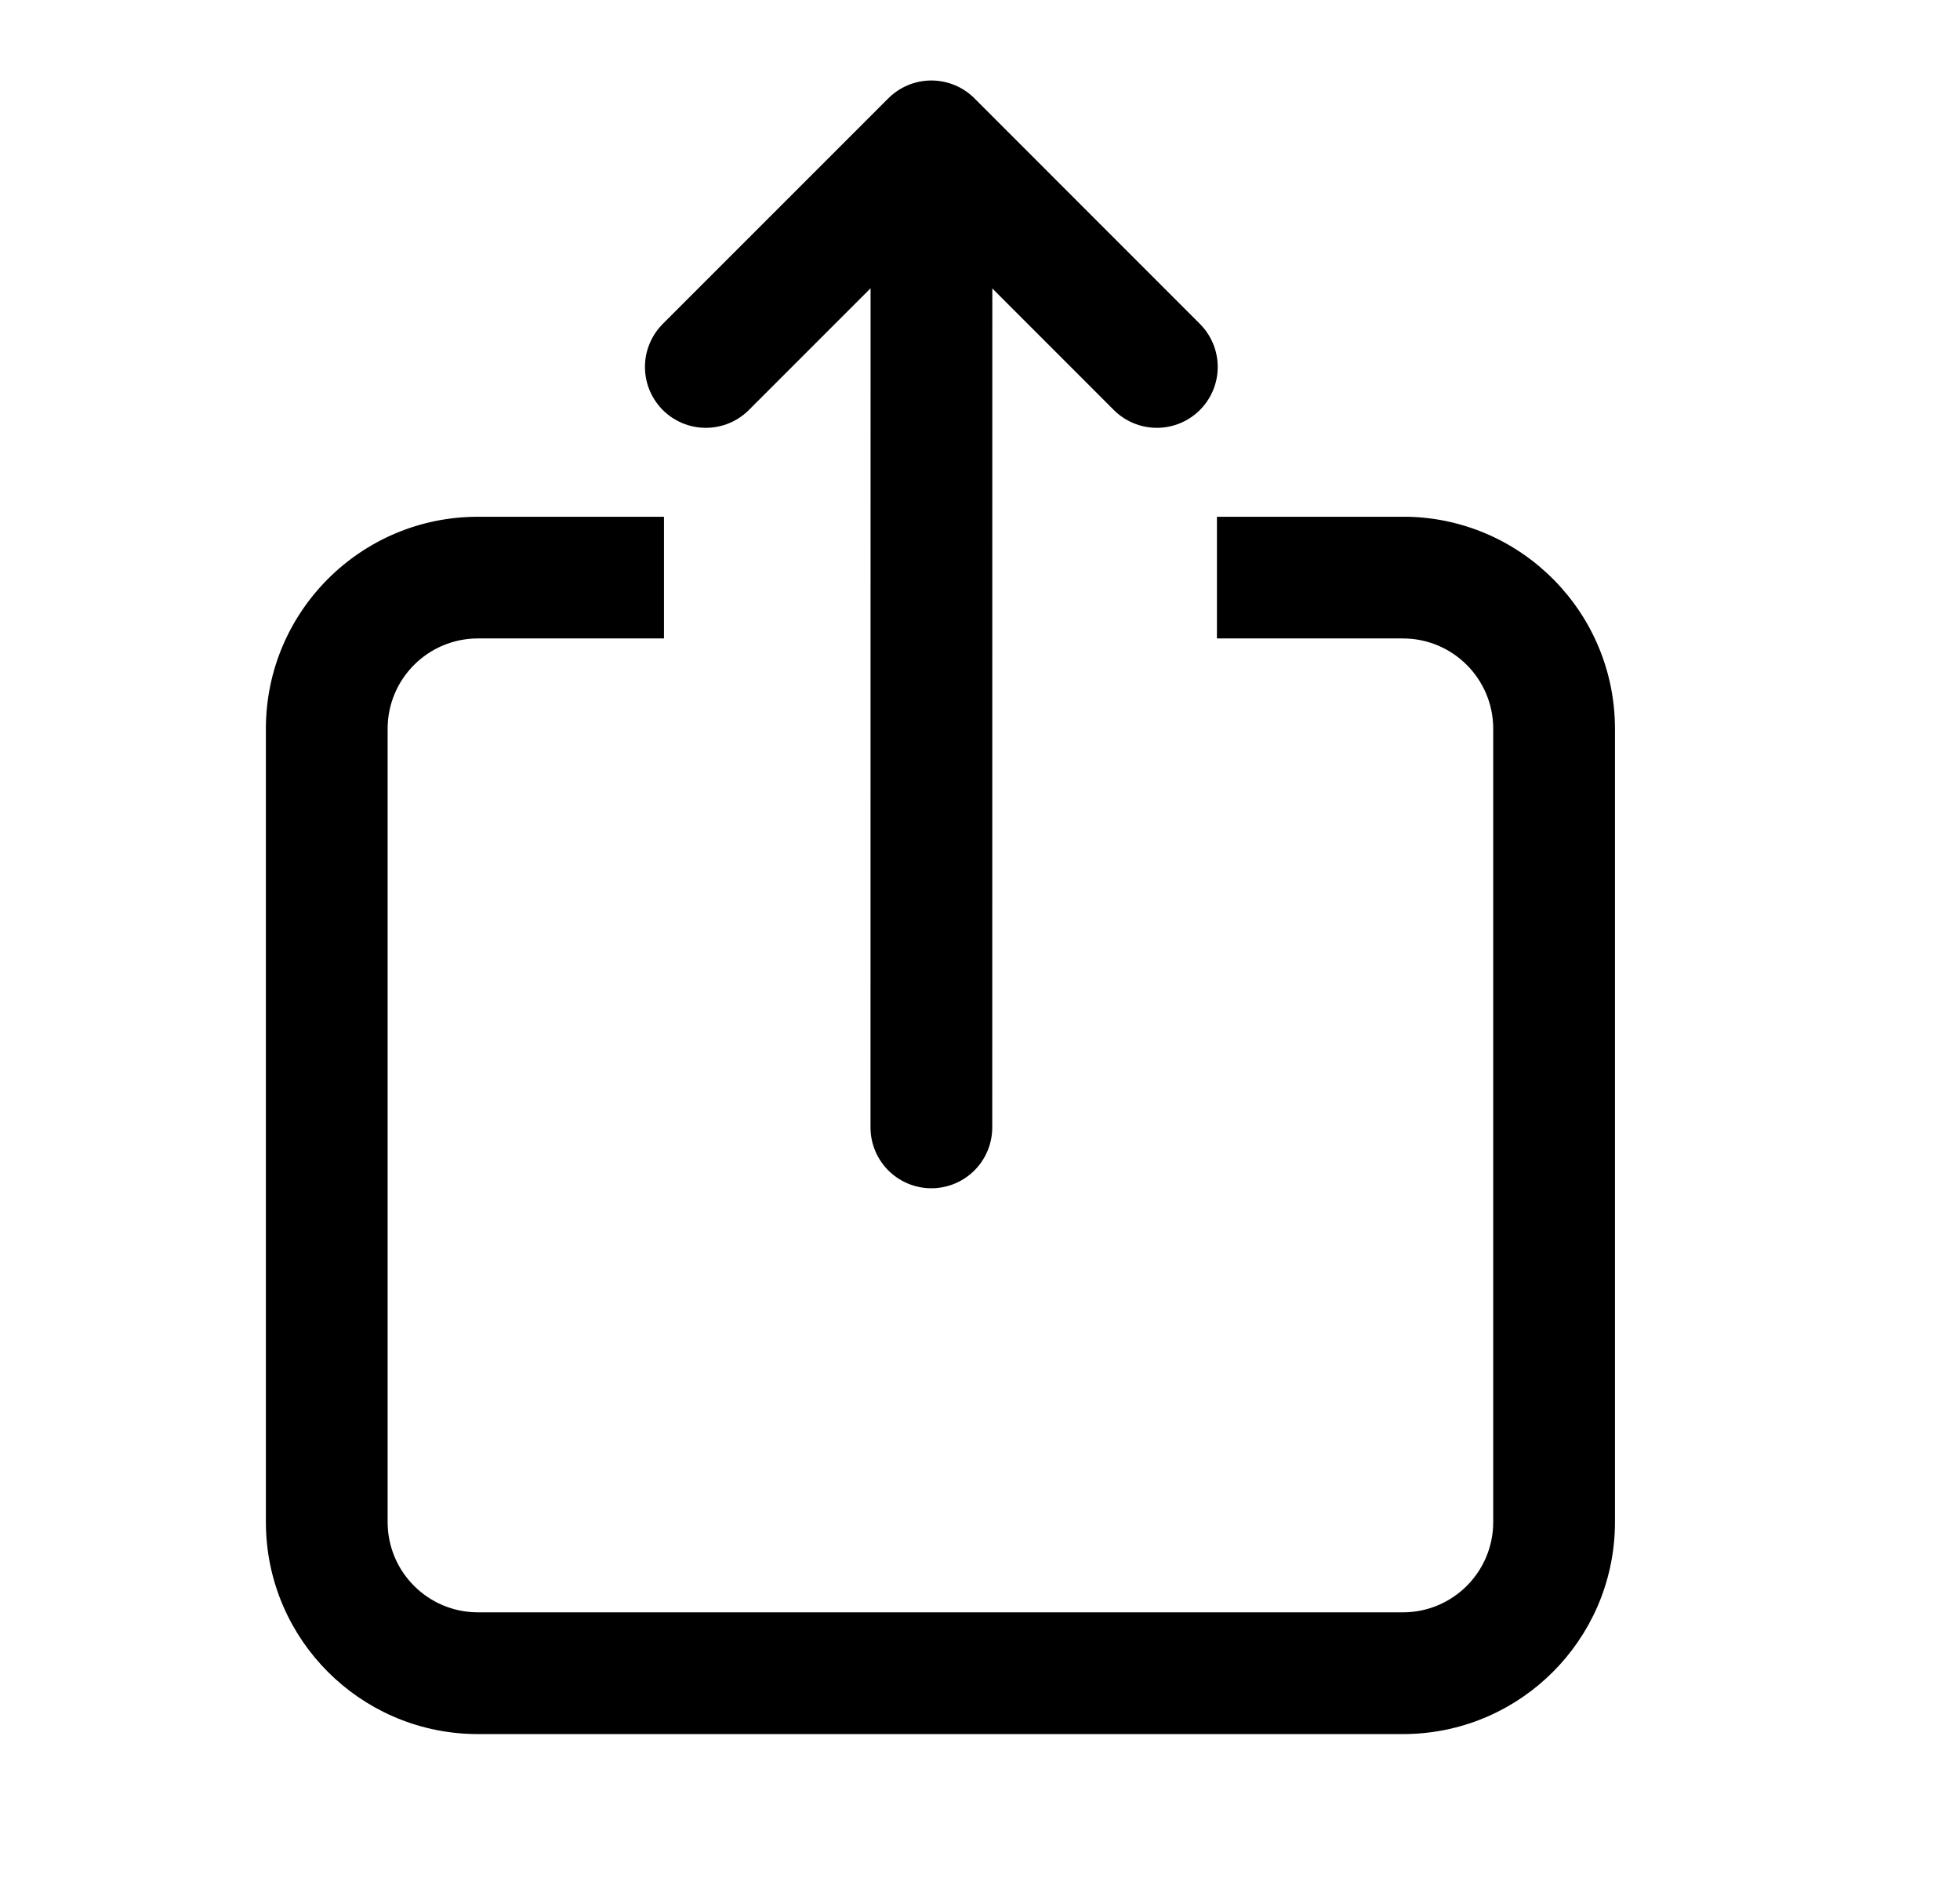 <svg width="26" height="25" viewBox="0 0 26 25" fill="none" xmlns="http://www.w3.org/2000/svg">
<path d="M18.683 6.854C20.203 6.893 21.423 8.137 21.423 9.666V20.187L21.422 20.26C21.384 21.756 20.179 22.961 18.683 22.999L18.61 23H6.34L6.267 22.999C4.772 22.961 3.566 21.756 3.528 20.26L3.527 20.187V9.666C3.527 8.113 4.787 6.854 6.34 6.854H8.808V8.468H6.34C5.678 8.468 5.142 9.005 5.142 9.666V20.187C5.142 20.849 5.678 21.385 6.34 21.385H18.61C19.272 21.385 19.808 20.849 19.808 20.187V9.666C19.808 9.005 19.272 8.468 18.61 8.468H16.143V6.854H18.61L18.683 6.854Z" fill="black"/>
<path d="M12.355 14.953L12.356 2.872" stroke="black" stroke-width="1.615" stroke-linecap="round" stroke-linejoin="round"/>
<path d="M15.346 4.867L12.355 1.875L9.363 4.867" stroke="black" stroke-width="1.615" stroke-linecap="round" stroke-linejoin="round"/>
</svg>
